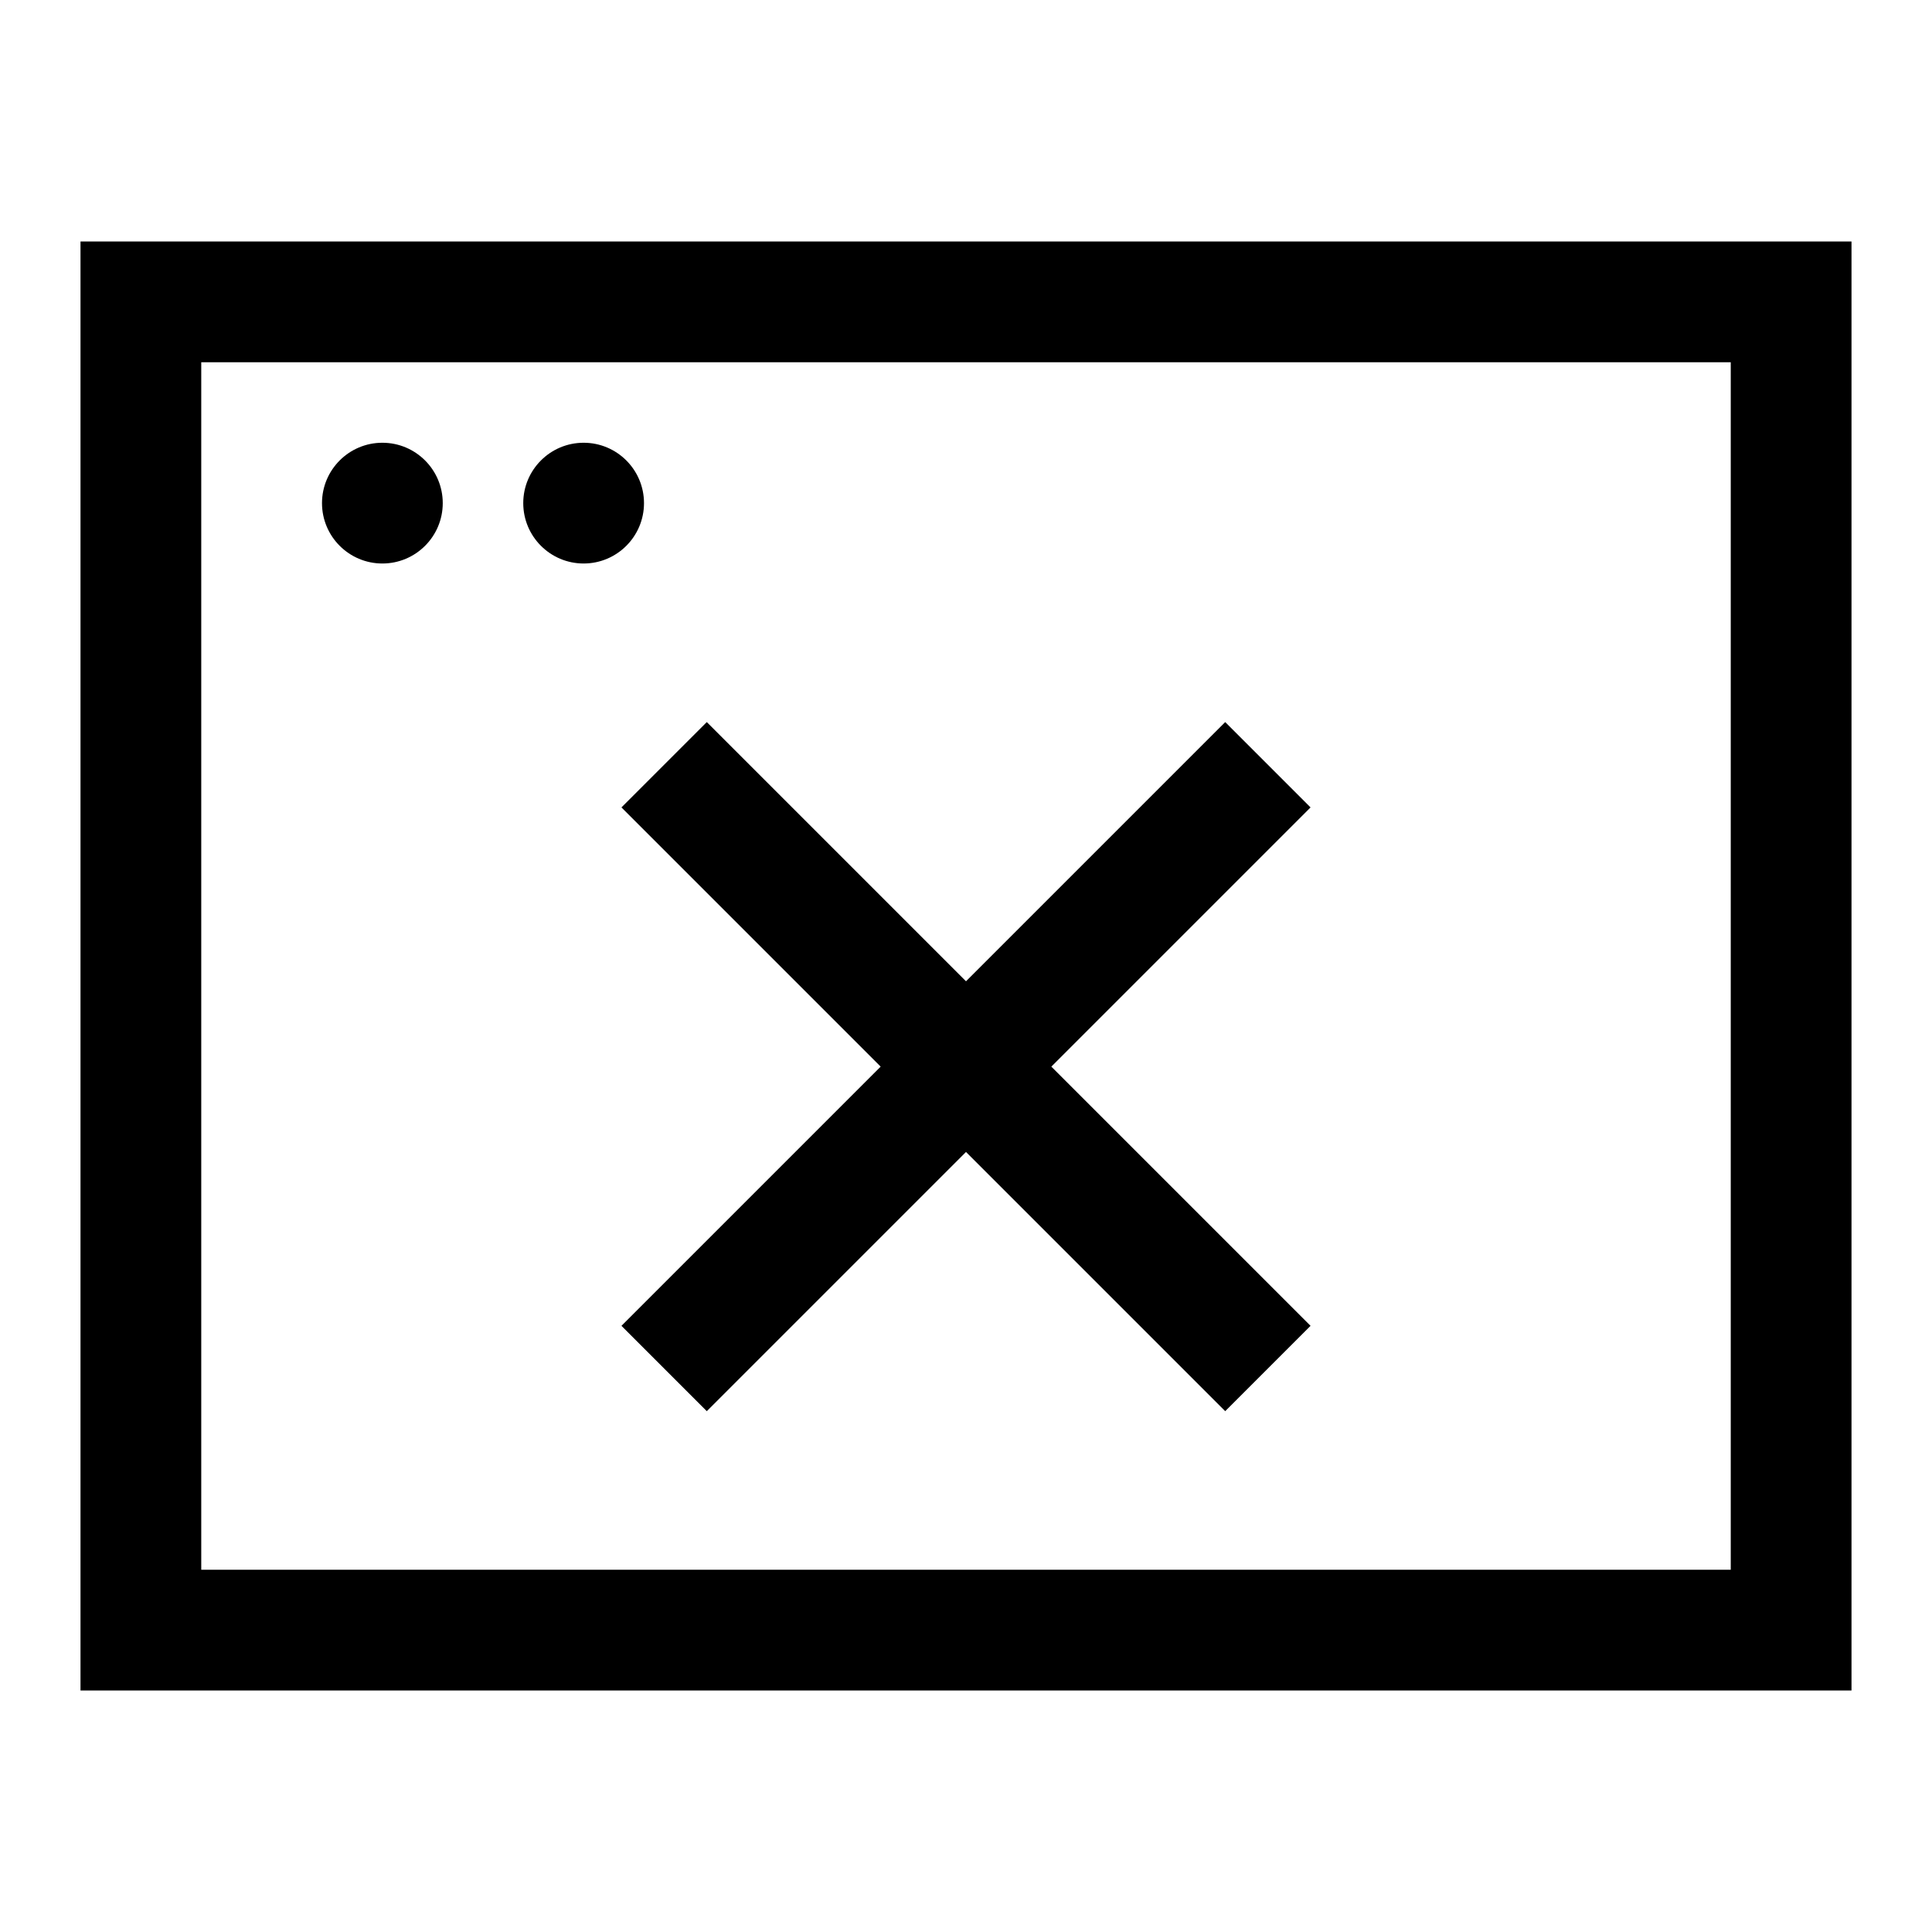<svg width="24" height="24" viewBox="0 0 24 24" fill="none" xmlns="http://www.w3.org/2000/svg">
<g clip-path="url(#clip0_4711_19217)">
<path d="M1 3V21H23V3H1ZM21.5 19.5H2.5V4.5H21.5V19.5Z" fill="black"/>
<path d="M4.75 7C5.164 7 5.5 6.664 5.5 6.25C5.5 5.836 5.164 5.5 4.75 5.5C4.336 5.5 4 5.836 4 6.25C4 6.664 4.336 7 4.75 7Z" fill="black"/>
<path d="M7.25 7C7.664 7 8 6.664 8 6.25C8 5.836 7.664 5.5 7.25 5.5C6.836 5.5 6.5 5.836 6.5 6.25C6.5 6.664 6.836 7 7.25 7Z" fill="black"/>
<path d="M7.72 10.03L10.94 13.25L7.72 16.47L8.78 17.53L12 14.31L15.22 17.53L16.28 16.47L13.06 13.25L16.28 10.03L15.22 8.97L12 12.19L8.78 8.97L7.72 10.03Z" fill="black"/>
</g>
<defs>
<clipPath id="clip0_4711_19217">
<rect width="24" height="24" fill="white"/>
</clipPath>
</defs>
</svg>
